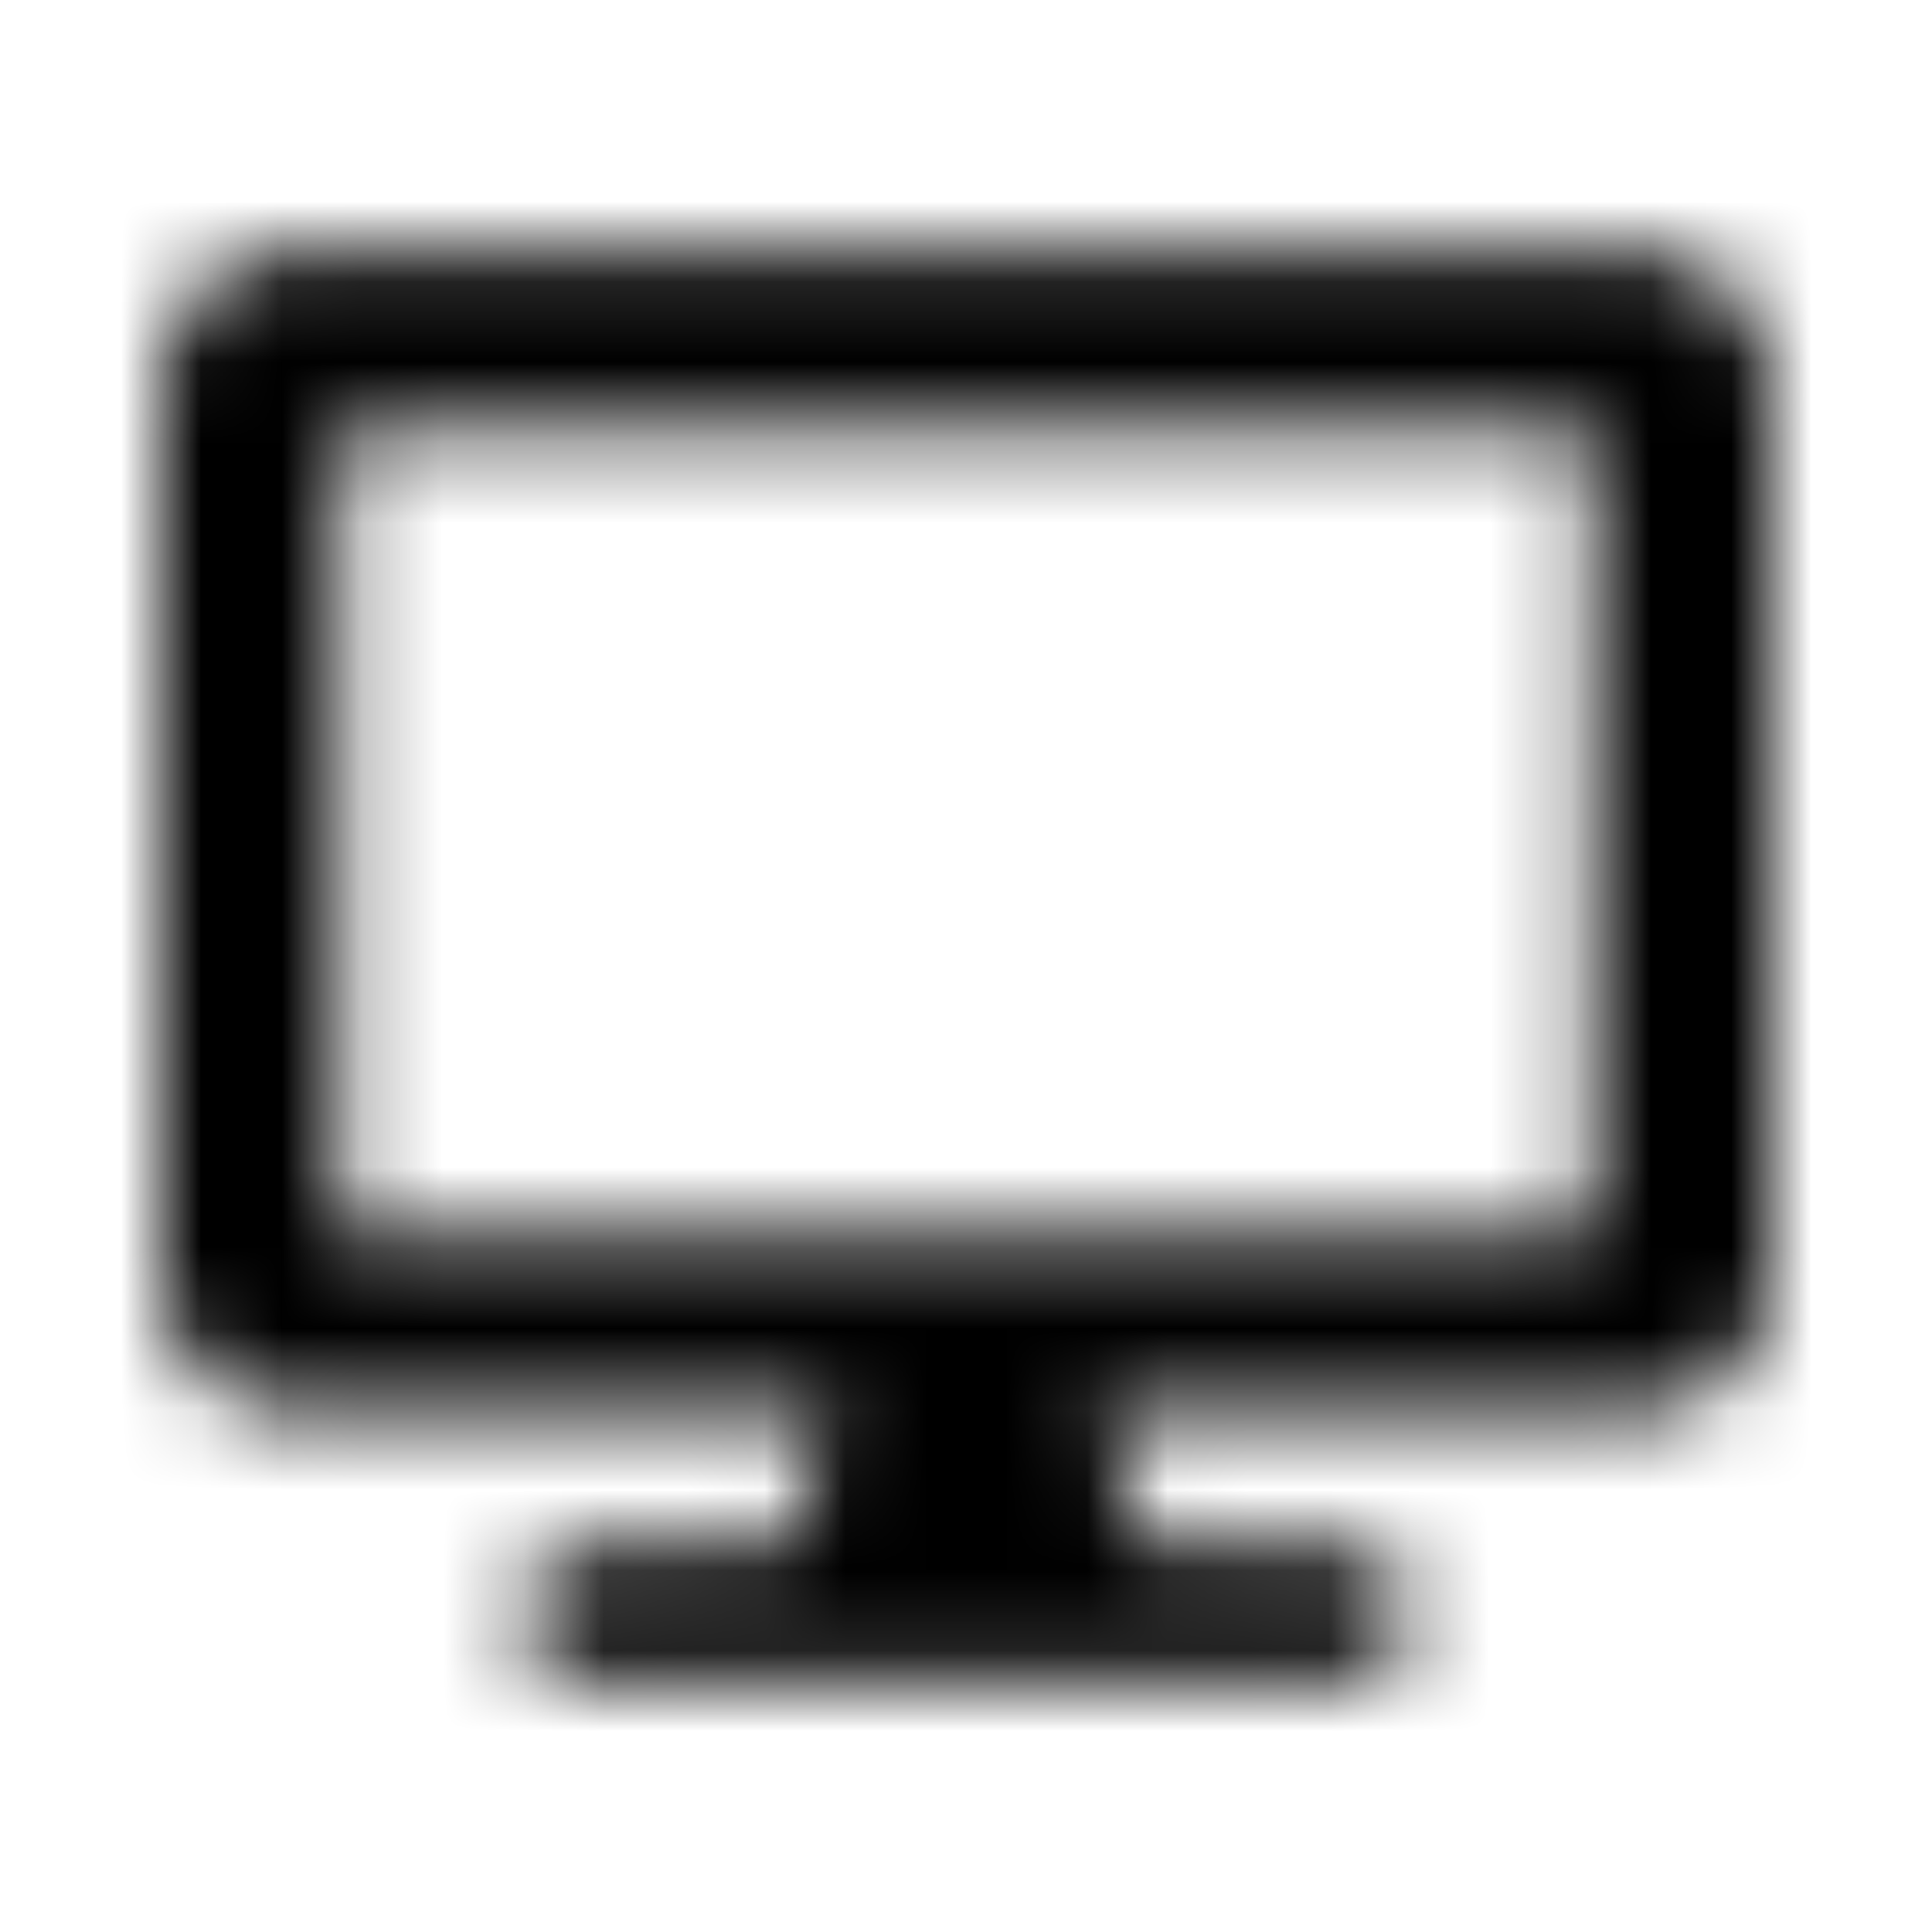 <?xml version="1.0" encoding="UTF-8"?>
<svg width="24px" height="24px" viewBox="0 0 24 24" version="1.1" xmlns="http://www.w3.org/2000/svg" xmlns:xlink="http://www.w3.org/1999/xlink">
    <!-- Generator: Sketch 52.5 (67469) - http://www.bohemiancoding.com/sketch -->
    <title>desktop</title>
    <desc>Created with Sketch.</desc>
    <defs>
        <path d="M20.333,3.111 L3.667,3.111 C2.747,3.111 2,3.858 2,4.778 L2,15.889 C2,16.809 2.747,17.556 3.667,17.556 L10.333,17.556 L9.778,19.222 L7.278,19.222 C6.816,19.222 6.444,19.594 6.444,20.056 C6.444,20.517 6.816,20.889 7.278,20.889 L16.722,20.889 C17.184,20.889 17.556,20.517 17.556,20.056 C17.556,19.594 17.184,19.222 16.722,19.222 L14.222,19.222 L13.667,17.556 L20.333,17.556 C21.253,17.556 22,16.809 22,15.889 L22,4.778 C22,3.858 21.253,3.111 20.333,3.111 Z M19.778,15.333 L4.222,15.333 L4.222,5.333 L19.778,5.333 L19.778,15.333 Z" id="path-1"></path>
    </defs>
    <g id="desktop" stroke="none" stroke-width="1" fill="none" fill-rule="evenodd">
        <mask id="mask-2" fill="white">
            <use xlink:href="#path-1"></use>
        </mask>
        <g fill-rule="nonzero"></g>
        <g id="🎨-color" mask="url(#mask-2)" fill="#000000">
            <rect id="🎨-Color" x="0" y="0" width="24" height="24"></rect>
        </g>
    </g>
</svg>